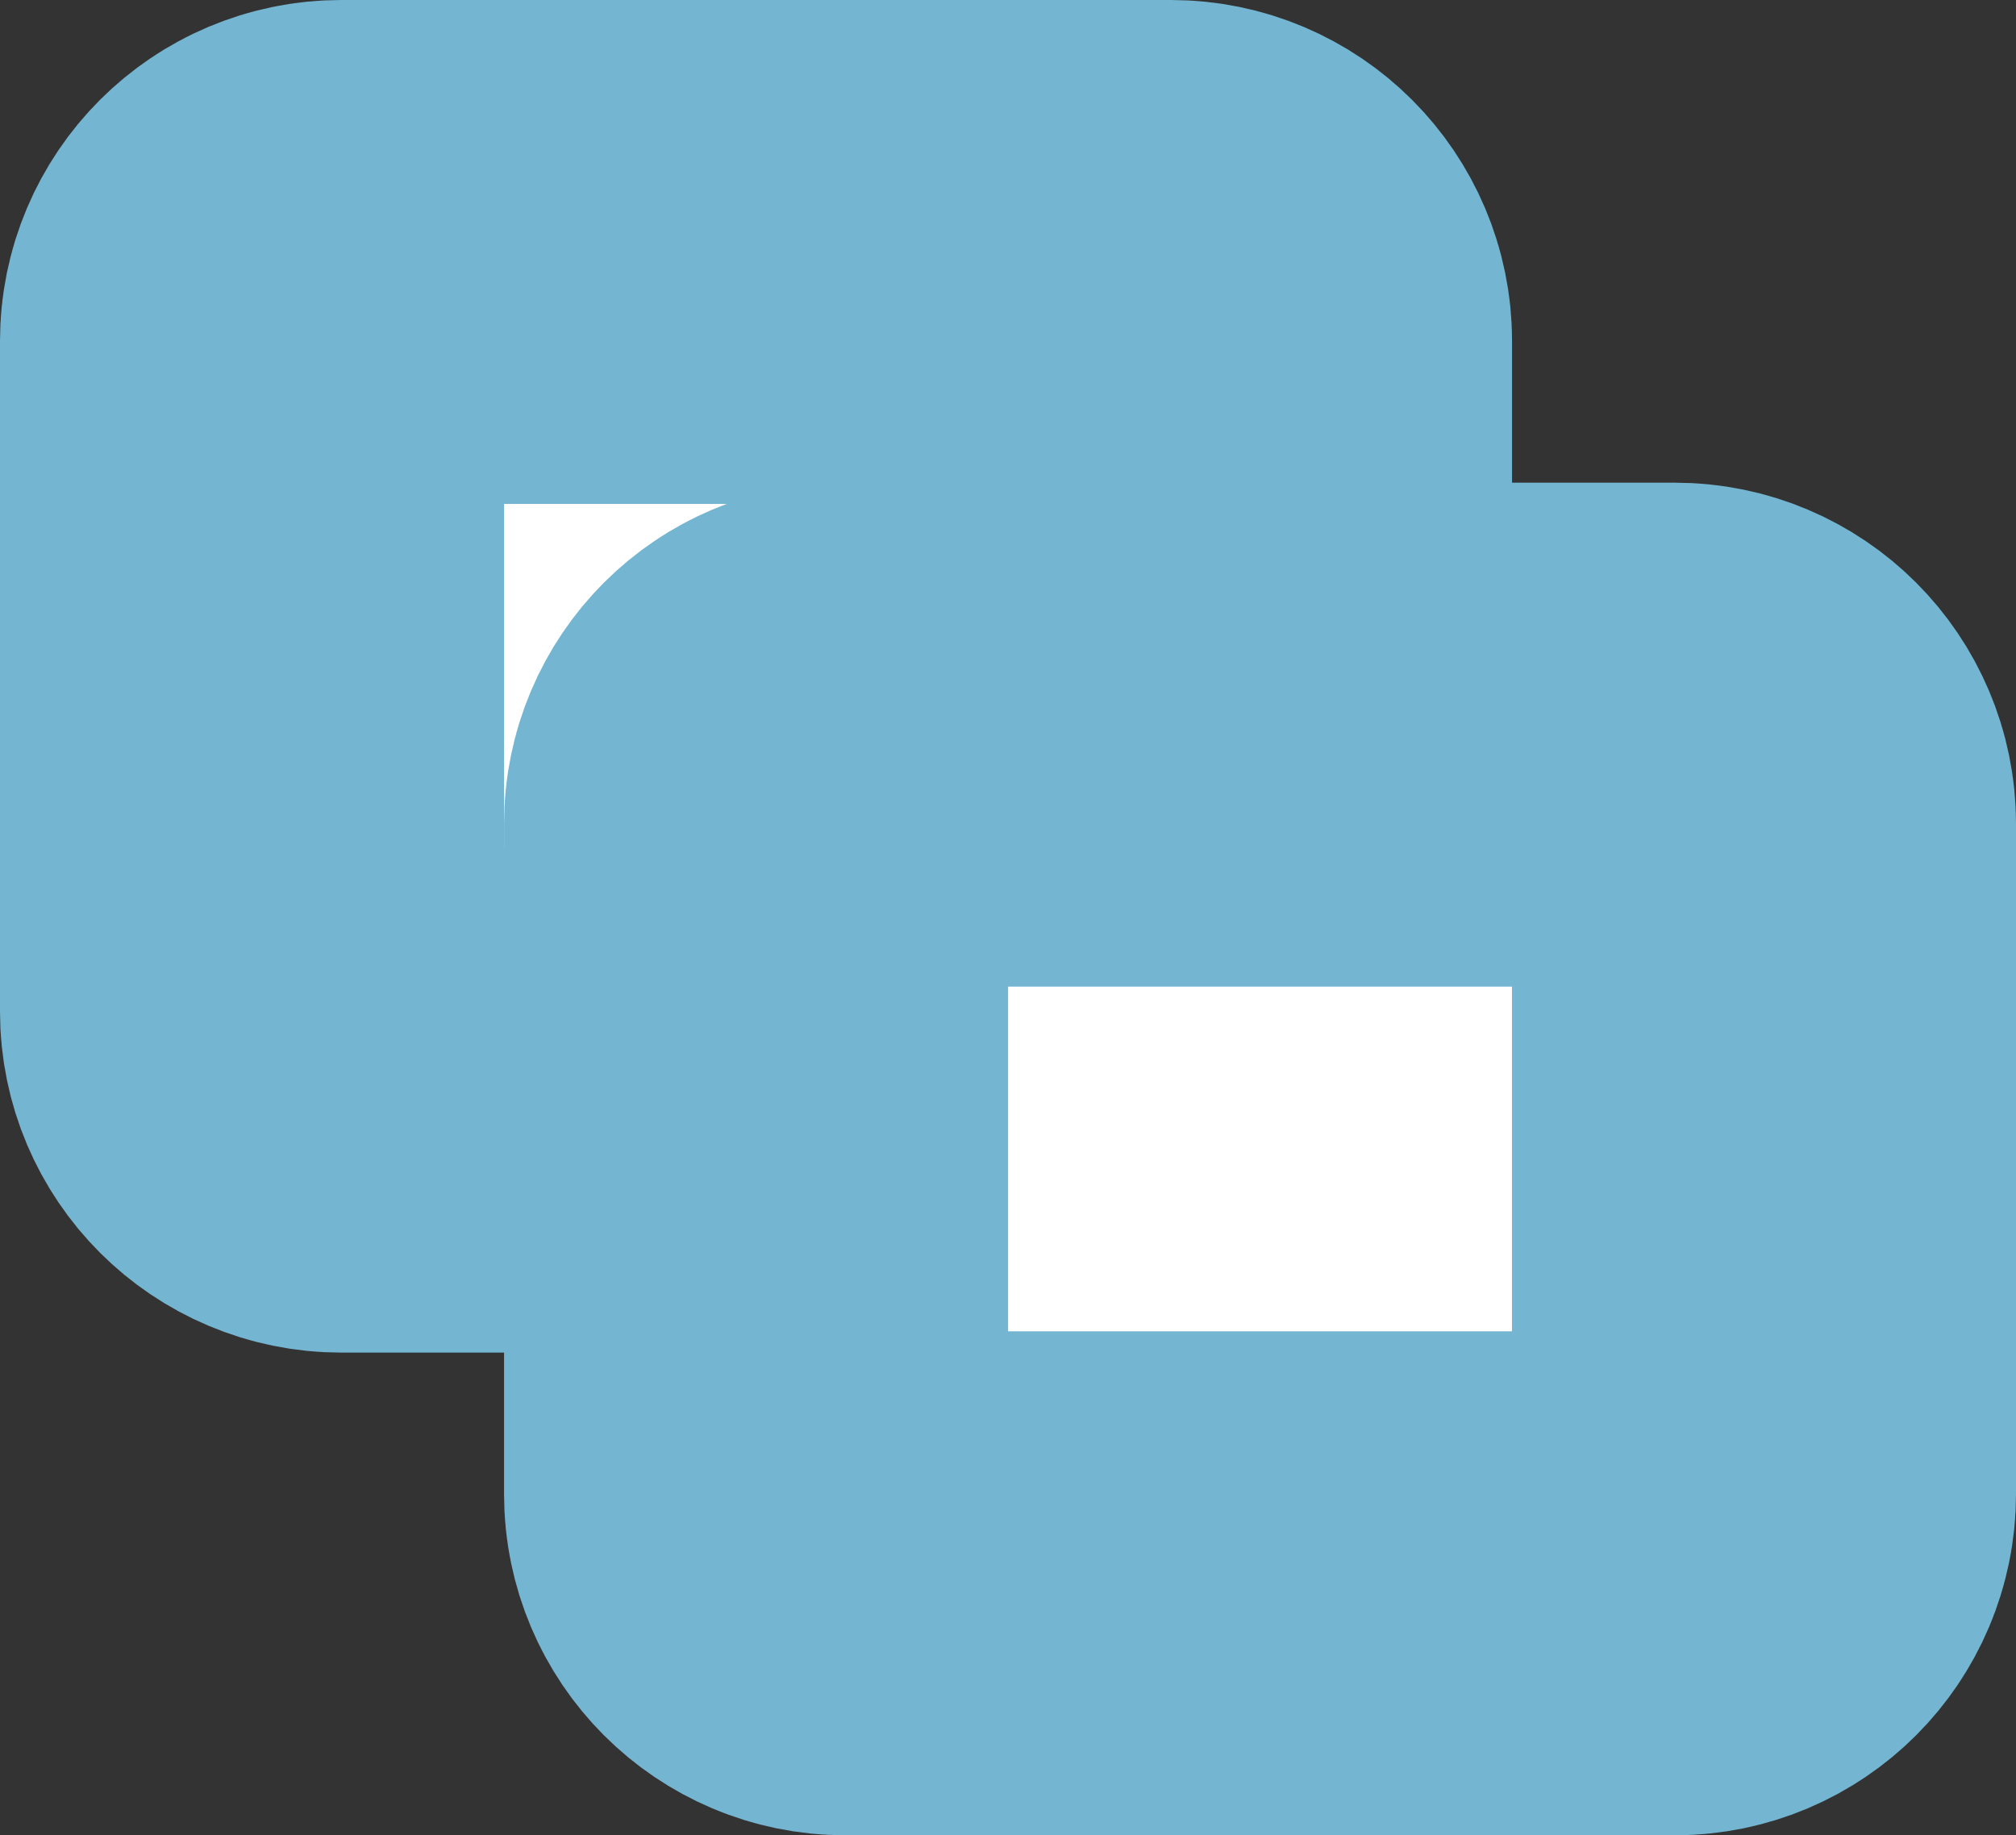 <?xml version="1.0" encoding="utf-8"?>
<!-- Generator: Adobe Illustrator 16.0.0, SVG Export Plug-In . SVG Version: 6.00 Build 0)  -->
<!DOCTYPE svg PUBLIC "-//W3C//DTD SVG 1.1//EN" "http://www.w3.org/Graphics/SVG/1.1/DTD/svg11.dtd">
<svg version="1.1" id="Layer_1" xmlns="http://www.w3.org/2000/svg" xmlns:xlink="http://www.w3.org/1999/xlink" x="0px" y="0px"
	 width="19.998px" height="18.209px" viewBox="0 0 19.998 18.209" enable-background="new 0 0 19.998 18.209" xml:space="preserve">
<rect x="0" y="0" width="19.998" height="18.209" fill="#333333" stroke="none"/>
<path fill="#FFFFFF" stroke="#74B6D2" stroke-width="5" stroke-miterlimit="10" d="M12.499,10.036c0,0.488-0.396,0.884-0.884,0.884
	h-8.23c-0.488,0-0.885-0.396-0.885-0.884V3.384C2.5,2.896,2.896,2.5,3.385,2.5h8.23c0.488,0,0.884,0.396,0.884,0.884V10.036z"/>
<path fill="#FFFFFF" stroke="#74B6D2" stroke-width="5" stroke-miterlimit="10" d="M17.498,14.824c0,0.488-0.396,0.885-0.884,0.885
	h-8.23c-0.488,0-0.884-0.396-0.884-0.885V8.173c0-0.488,0.396-0.884,0.884-0.884h8.23c0.488,0,0.884,0.396,0.884,0.884V14.824z"/>
</svg>
